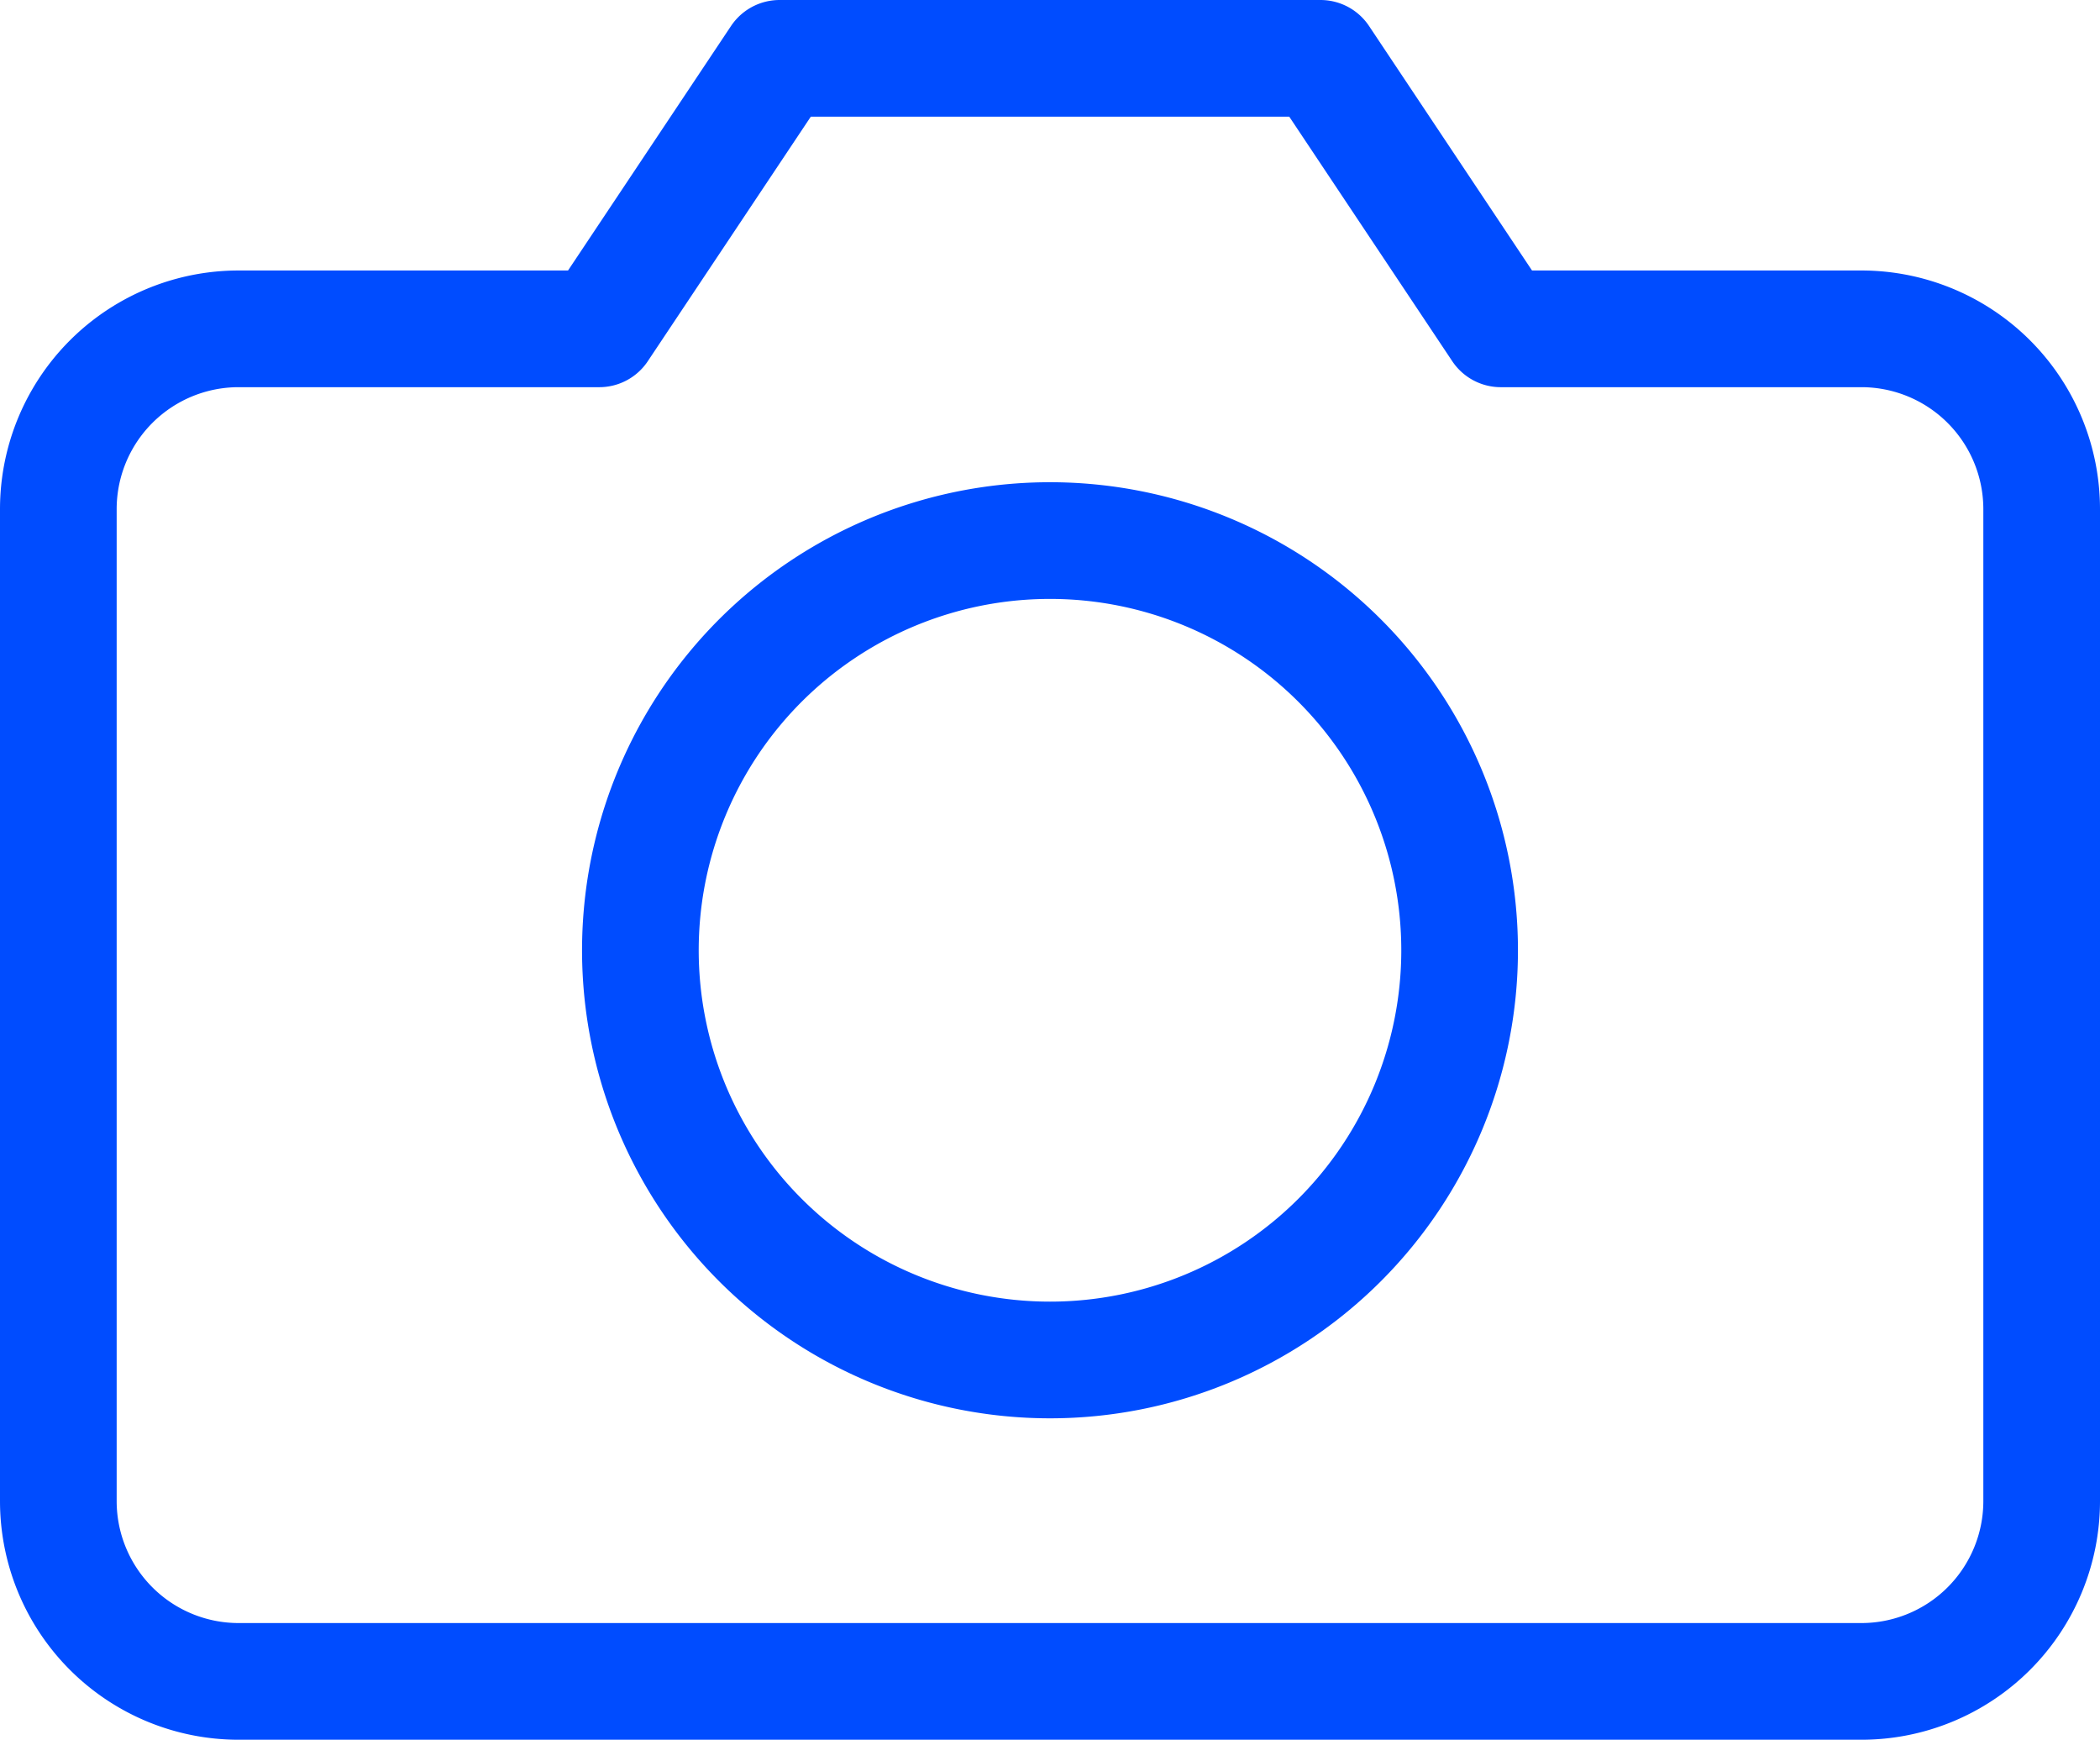 <svg xmlns="http://www.w3.org/2000/svg" width="36" height="29.818" viewBox="0 0 36 29.818">
  <g id="camera_icon" data-name="camera icon" transform="translate(-0.5 -3.5)">
    <path id="Path_340" data-name="Path 340" d="M35.5,29.227a3.091,3.091,0,0,1-3.091,3.091H4.591A3.091,3.091,0,0,1,1.5,29.227v-17A3.091,3.091,0,0,1,4.591,9.136h6.182L13.864,4.5h9.273l3.091,4.636h6.182A3.091,3.091,0,0,1,35.5,12.227Z" transform="translate(0)" fill="none" stroke="#004cff" stroke-linecap="round" stroke-linejoin="round" stroke-width="2"/>
    <path id="Path_341" data-name="Path 341" d="M26.044,20.522A7.022,7.022,0,1,1,19.022,13.5,7.022,7.022,0,0,1,26.044,20.522Z" transform="translate(-0.522 -0.735)" fill="none" stroke="#004cff" stroke-linecap="round" stroke-linejoin="round" stroke-width="2"/>
  </g>
</svg>
